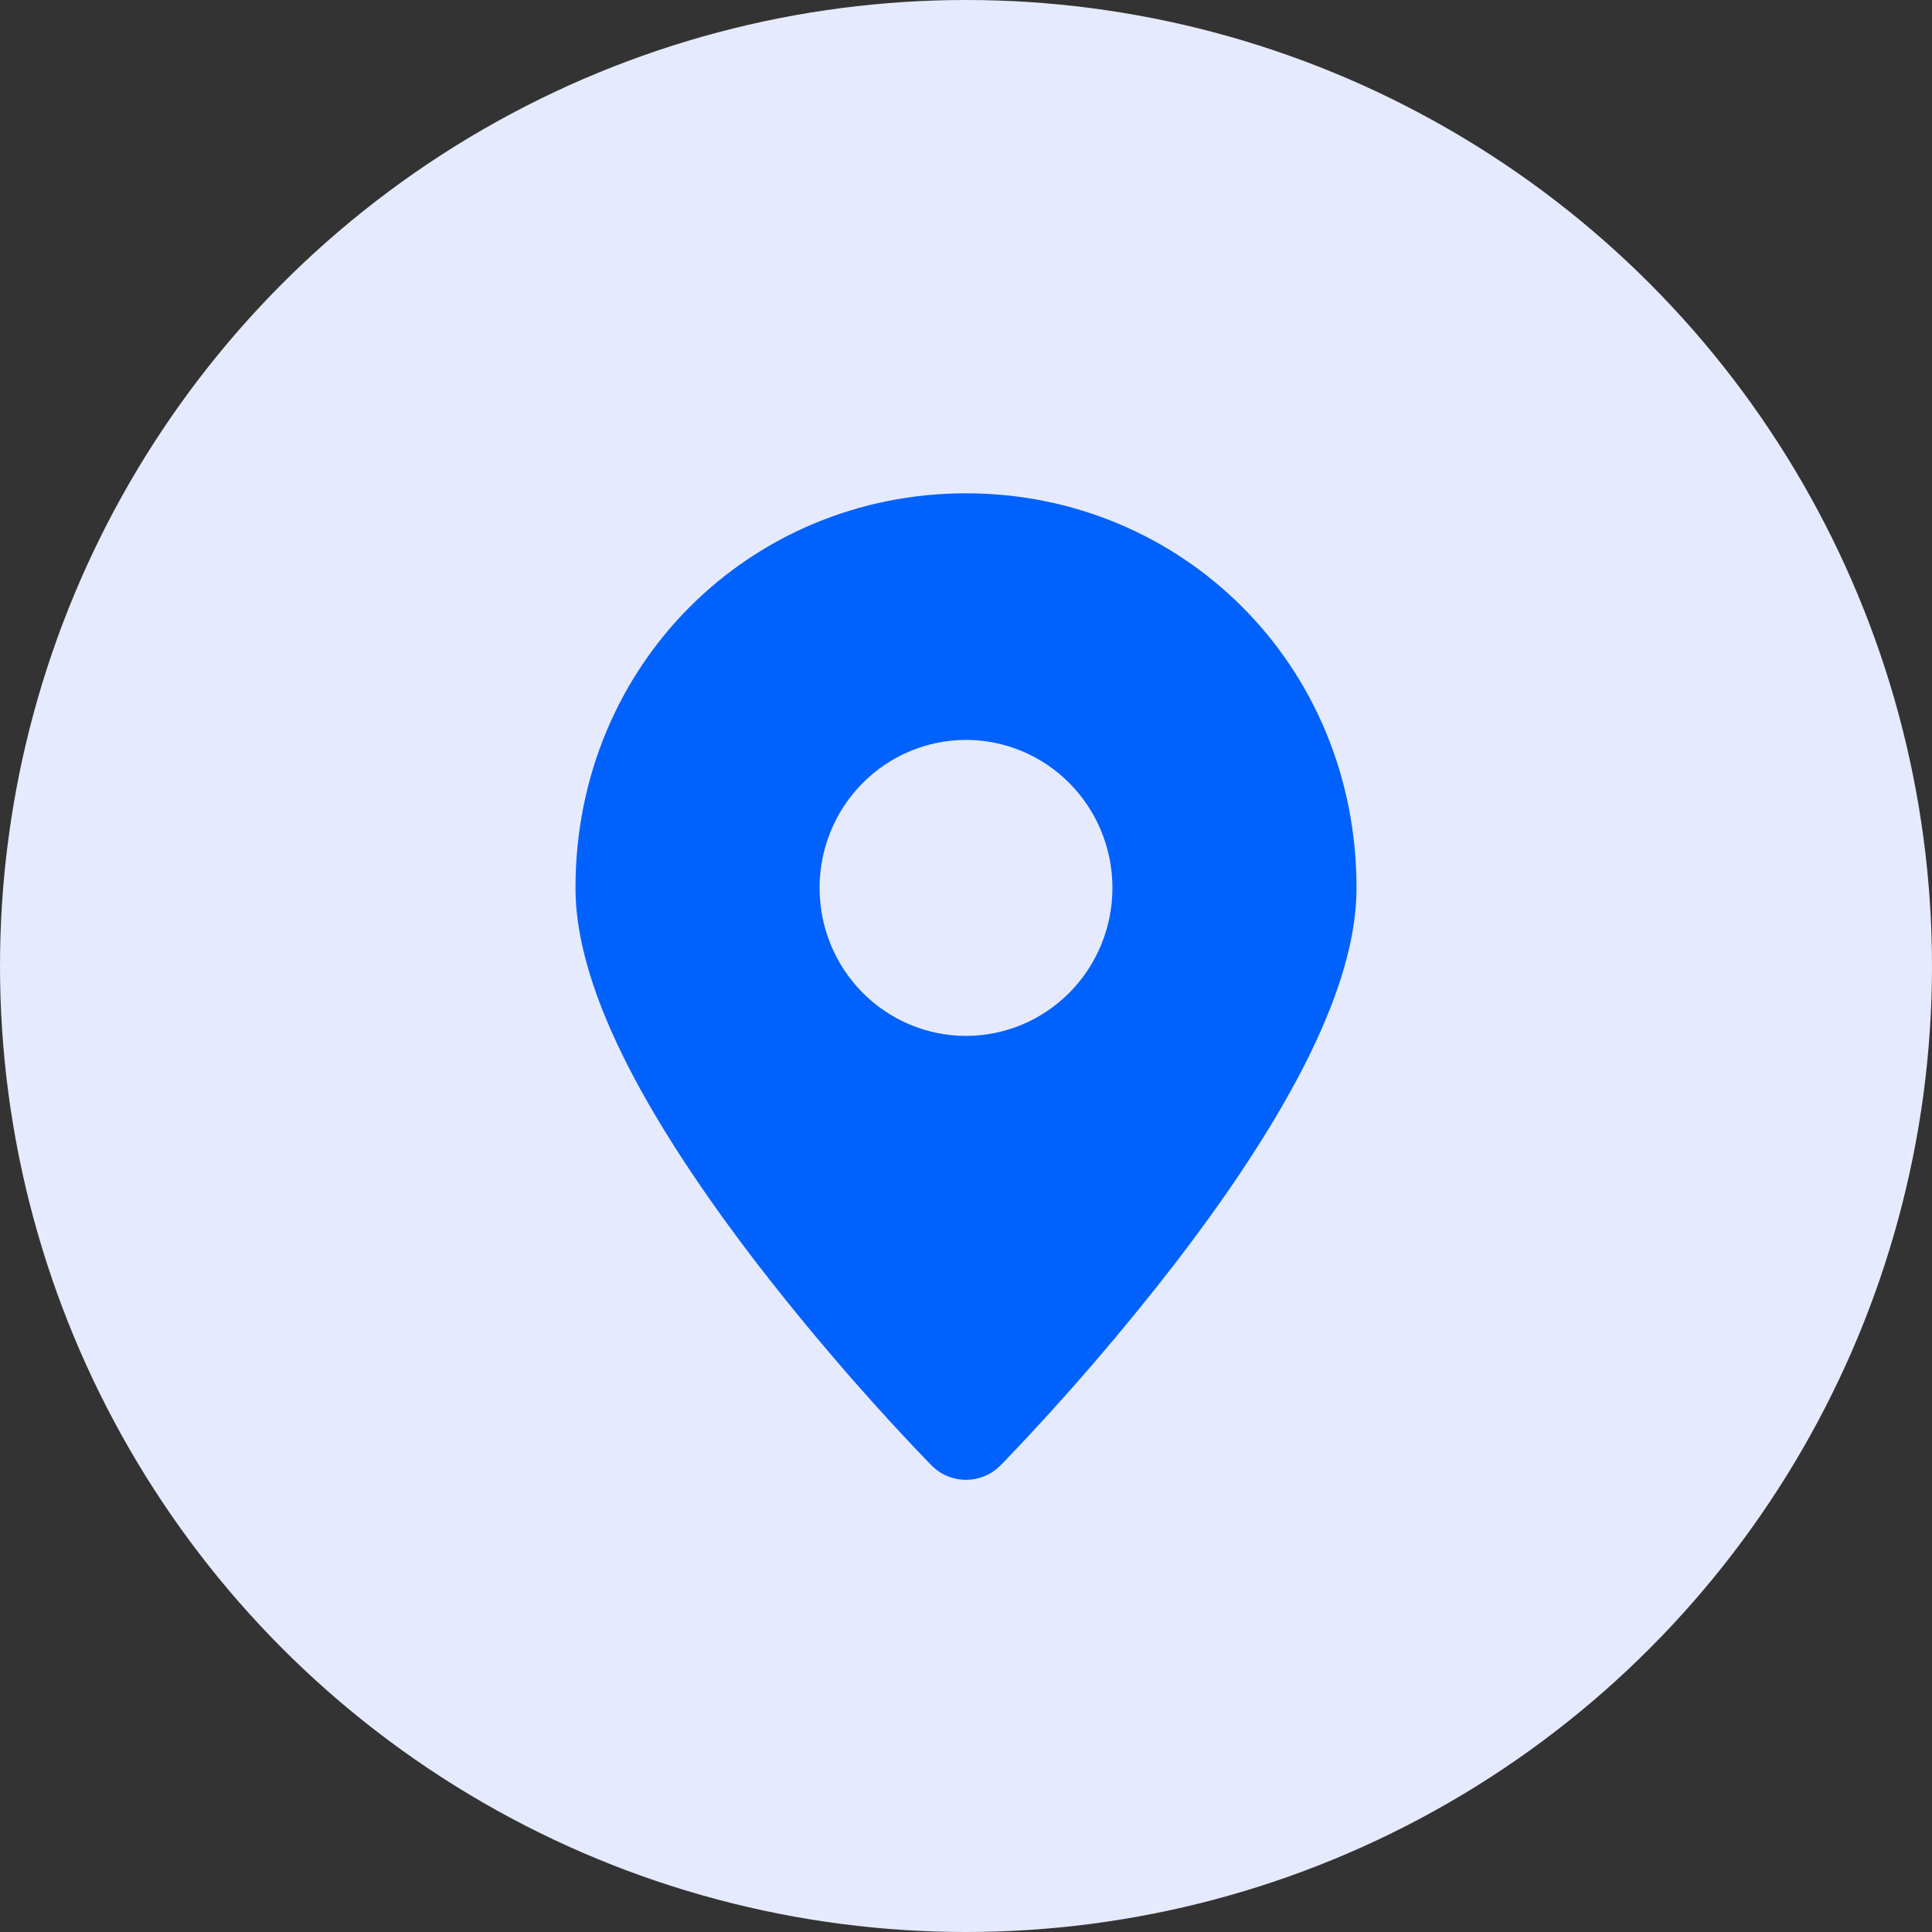 <svg width="39" height="39" viewBox="0 0 39 39" fill="none" xmlns="http://www.w3.org/2000/svg">
<rect x="0" y="0" width="39" height="39" fill="#333333" stroke="none"/>
<circle cx="19.5" cy="19.5" r="19.5" fill="#E5EAFF"/>
<path fill-rule="evenodd" clip-rule="evenodd" d="M19.5 28.876L20.198 29.579C20.106 29.672 19.997 29.746 19.878 29.796C19.758 29.846 19.629 29.872 19.5 29.872C19.37 29.872 19.241 29.846 19.122 29.796C19.002 29.746 18.893 29.672 18.802 29.579L18.796 29.572L18.779 29.555L18.718 29.493C18.37 29.131 18.029 28.764 17.693 28.392C16.85 27.458 16.043 26.492 15.273 25.496C14.394 24.351 13.495 23.056 12.812 21.778C12.144 20.524 11.617 19.166 11.617 17.923C11.617 13.404 15.157 9.958 19.5 9.958C23.844 9.958 27.383 13.404 27.383 17.923C27.383 19.166 26.856 20.524 26.188 21.777C25.505 23.057 24.607 24.351 23.727 25.496C22.65 26.889 21.5 28.223 20.283 29.493L20.221 29.555L20.205 29.572L20.199 29.578L19.5 28.876ZM19.5 20.911C20.284 20.911 21.036 20.596 21.59 20.036C22.145 19.475 22.456 18.716 22.456 17.923C22.456 17.131 22.145 16.371 21.59 15.811C21.036 15.251 20.284 14.936 19.5 14.936C18.716 14.936 17.964 15.251 17.41 15.811C16.855 16.371 16.544 17.131 16.544 17.923C16.544 18.716 16.855 19.475 17.41 20.036C17.964 20.596 18.716 20.911 19.5 20.911Z" fill="#0061FD"/>
</svg>
